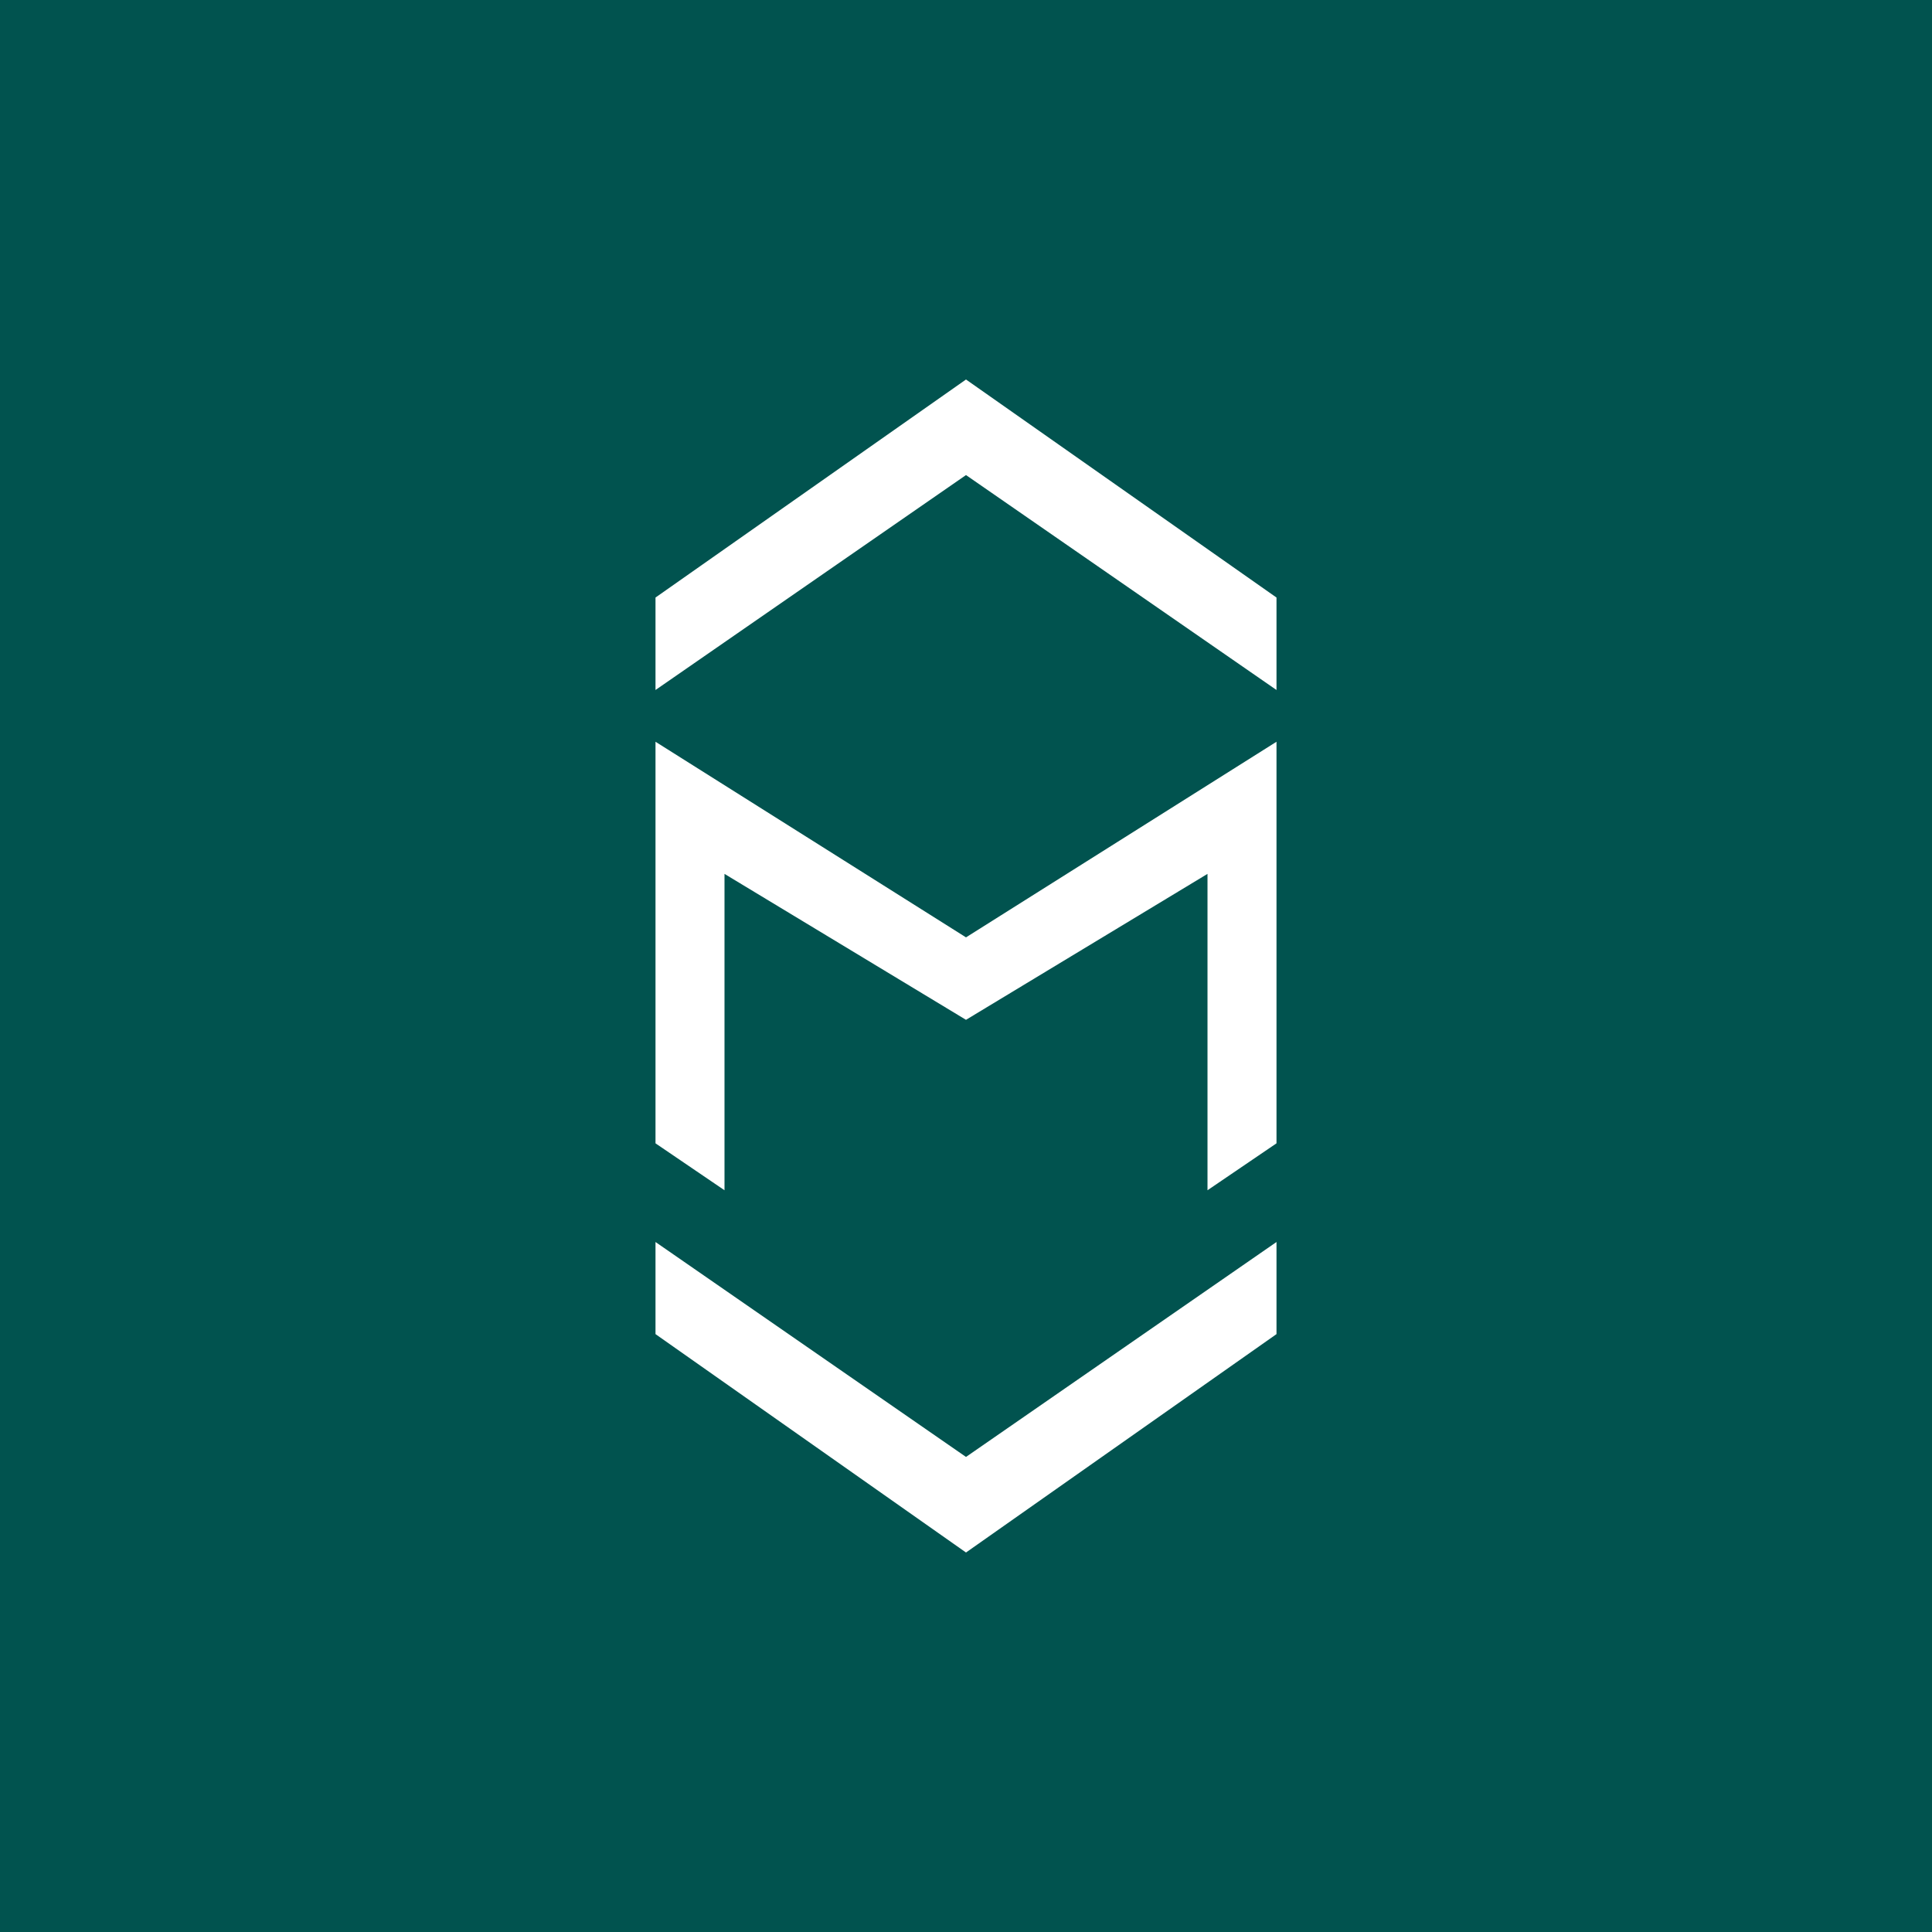 <!-- by TradeStack --><svg viewBox="0 0 56 56" xmlns="http://www.w3.org/2000/svg"><path fill="#01534F" d="M0 0h56v56H0z"/><path d="M19 20v-2.68L28 11l9 6.32V20l-9-6.23L19 20Zm0 16v2.67L28 45l9-6.33V36l-9 6.23L19 36Zm0-2.86V21.5l9 5.67 9-5.67v11.64l-2 1.36v-9.17l-7 4.23-7-4.23v9.17l-2-1.36Z" fill="#fff"/></svg>